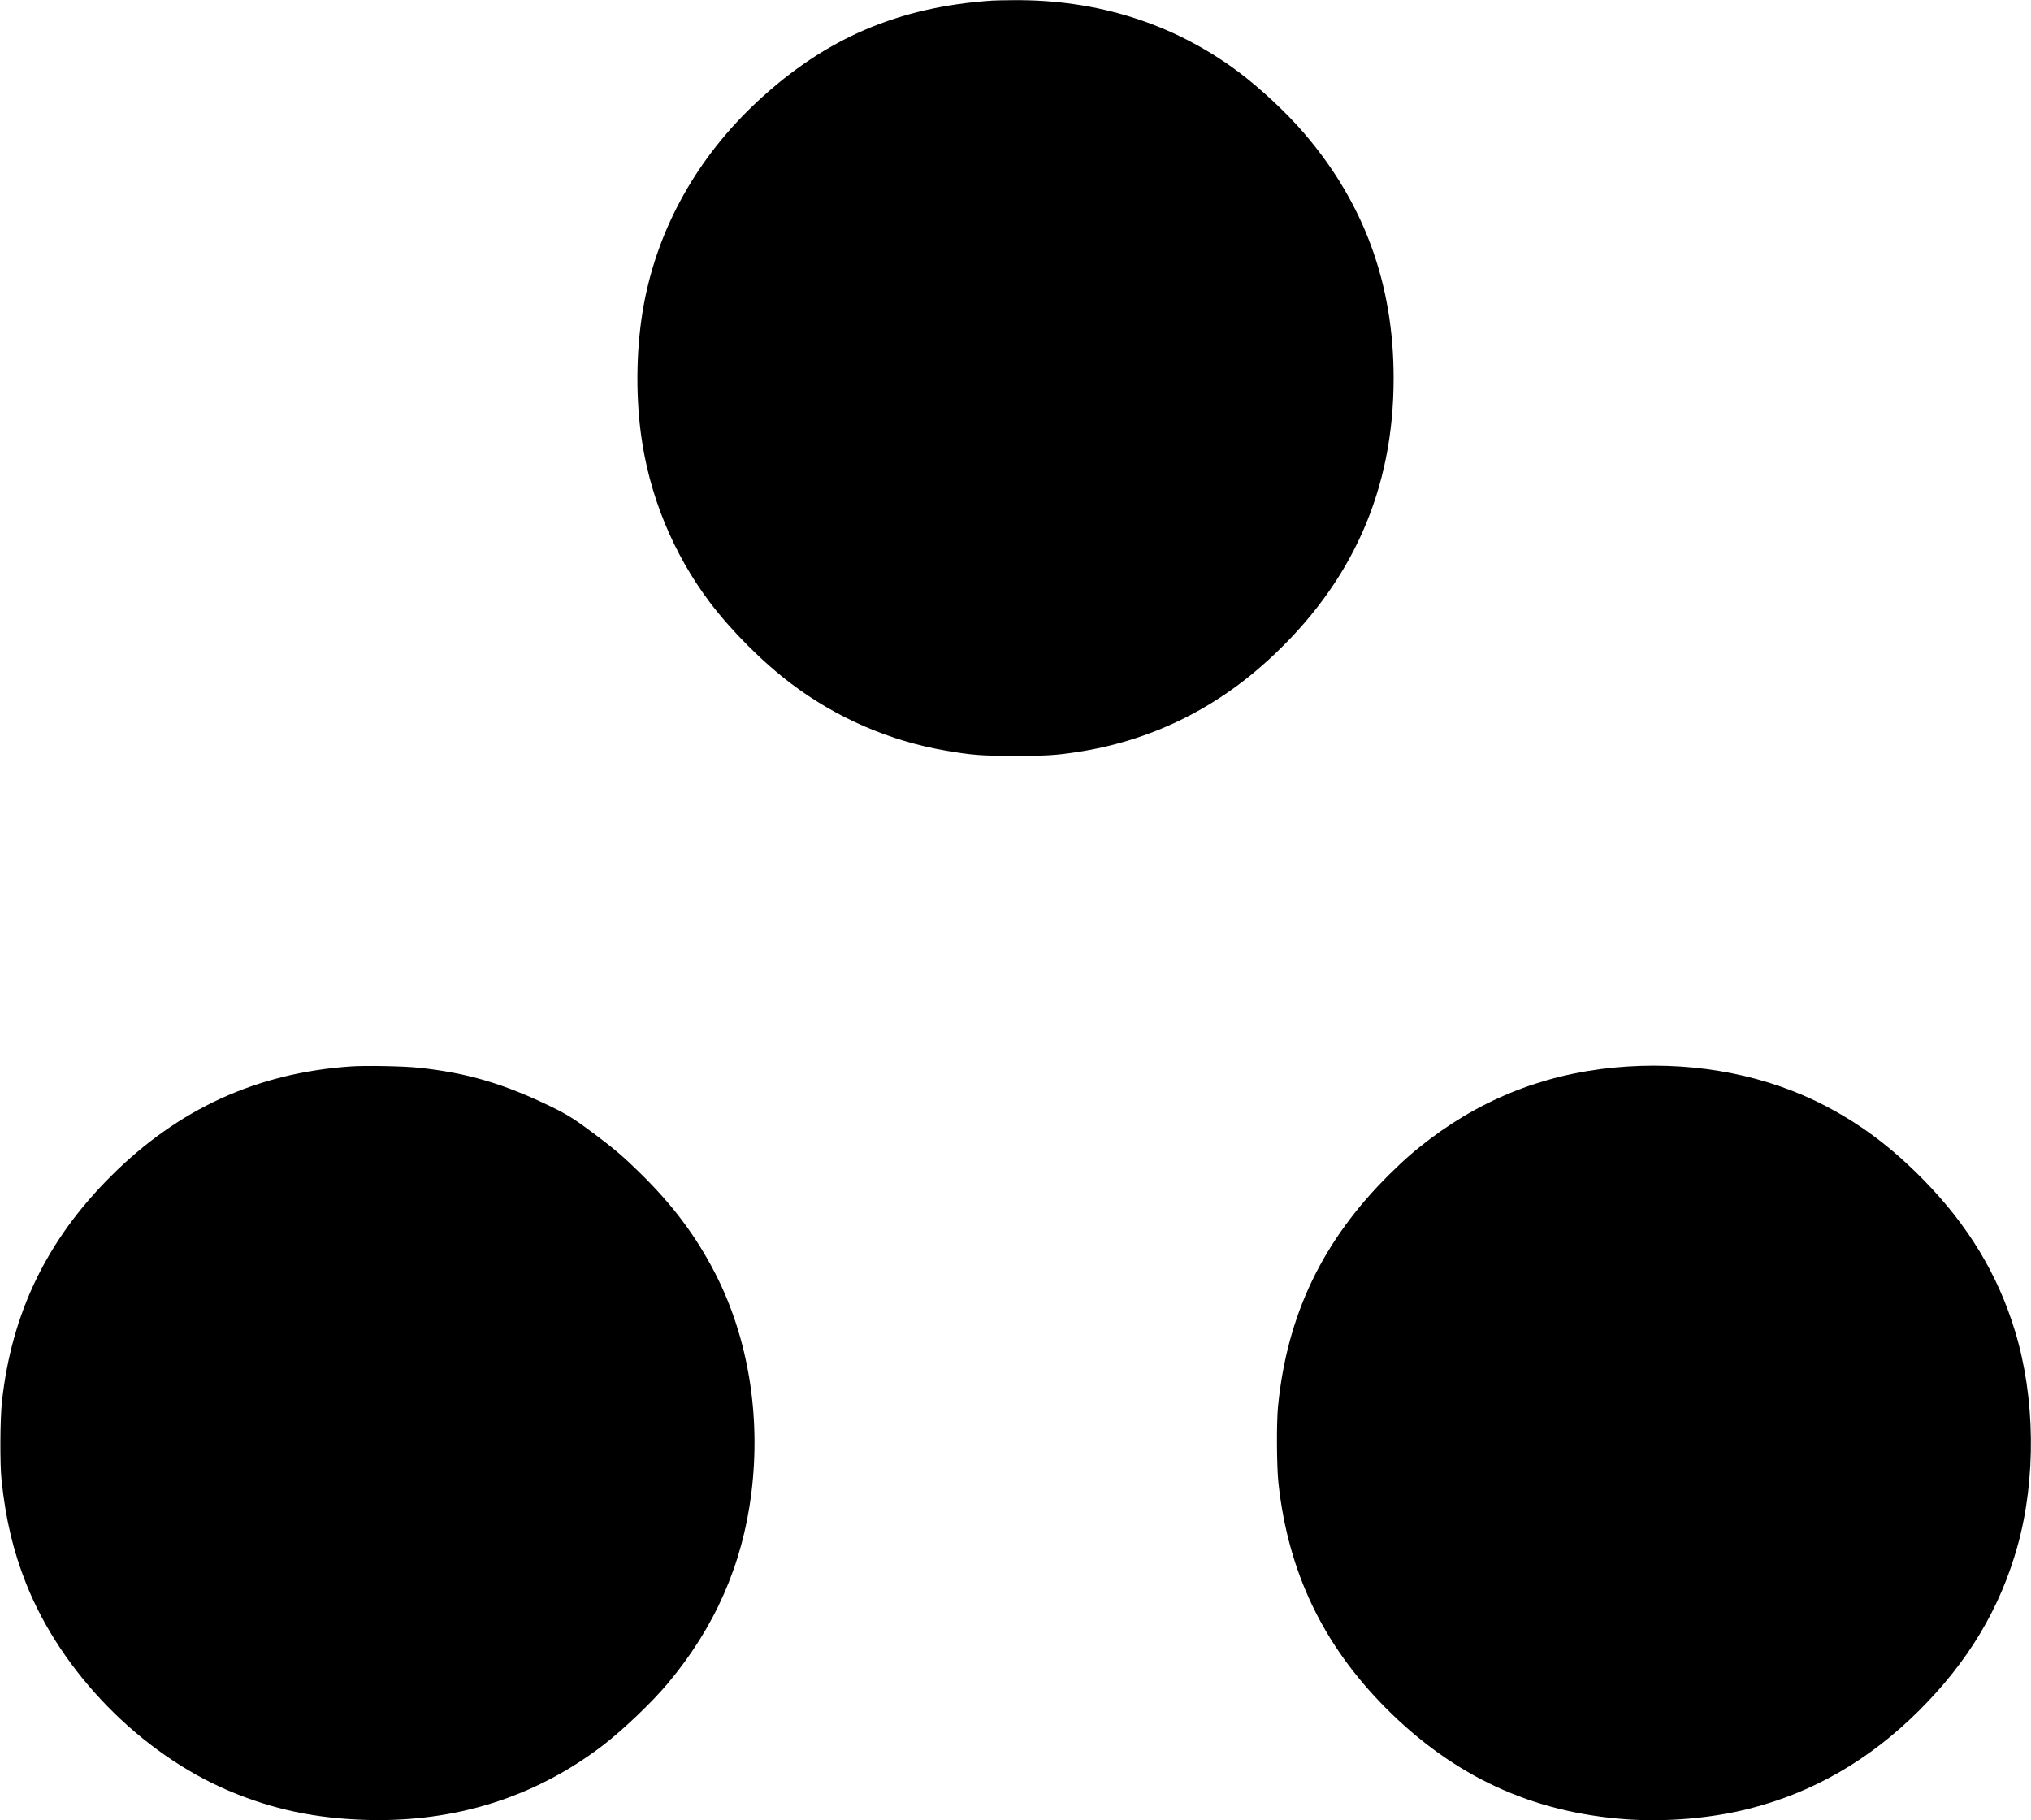 
<svg version="1.0" xmlns="http://www.w3.org/2000/svg"
 viewBox="0 0 2358 2113"
 preserveAspectRatio="xMidYMid meet">

<g transform="translate(0,2113) scale(0.1,-0.1)"
>
<path d="M11520 21123 c-1086 -73 -1934 -436 -2720 -1165 -701 -650 -1160
-1468 -1325 -2363 -86 -465 -98 -1013 -34 -1499 94 -713 372 -1391 802 -1961
251 -331 610 -691 943 -942 525 -397 1145 -666 1794 -777 303 -52 410 -61 800
-61 372 0 475 6 730 45 836 128 1585 490 2220 1072 970 890 1450 1971 1450
3268 0 1093 -341 2028 -1036 2840 -206 241 -513 527 -767 717 -752 559 -1632
839 -2612 831 -110 -1 -220 -3 -245 -5z"/>
<path d="M4072 8750 c-1093 -76 -2004 -494 -2786 -1276 -743 -742 -1151 -1589
-1263 -2614 -22 -204 -25 -719 -5 -910 47 -451 135 -824 284 -1200 410 -1034
1327 -1972 2353 -2408 511 -217 1013 -323 1610 -339 1024 -27 1946 264 2728
860 234 179 571 499 758 722 549 654 870 1384 973 2215 111 898 -37 1799 -419
2545 -223 434 -492 794 -876 1170 -193 189 -284 267 -513 440 -234 176 -324
234 -513 326 -551 268 -984 396 -1545 454 -173 19 -617 27 -786 15z"/>
<path d="M18892 8749 c-854 -54 -1617 -334 -2287 -839 -178 -135 -294 -235
-469 -408 -777 -767 -1193 -1631 -1298 -2697 -19 -192 -16 -703 5 -895 113
-1030 515 -1872 1245 -2607 790 -795 1702 -1216 2802 -1293 465 -32 988 13
1425 125 740 189 1390 565 1964 1136 573 570 945 1192 1146 1917 215 776 204
1719 -30 2487 -200 659 -545 1229 -1059 1754 -370 377 -718 640 -1139 861
-673 352 -1476 512 -2305 459z"/>
</g>
</svg>
